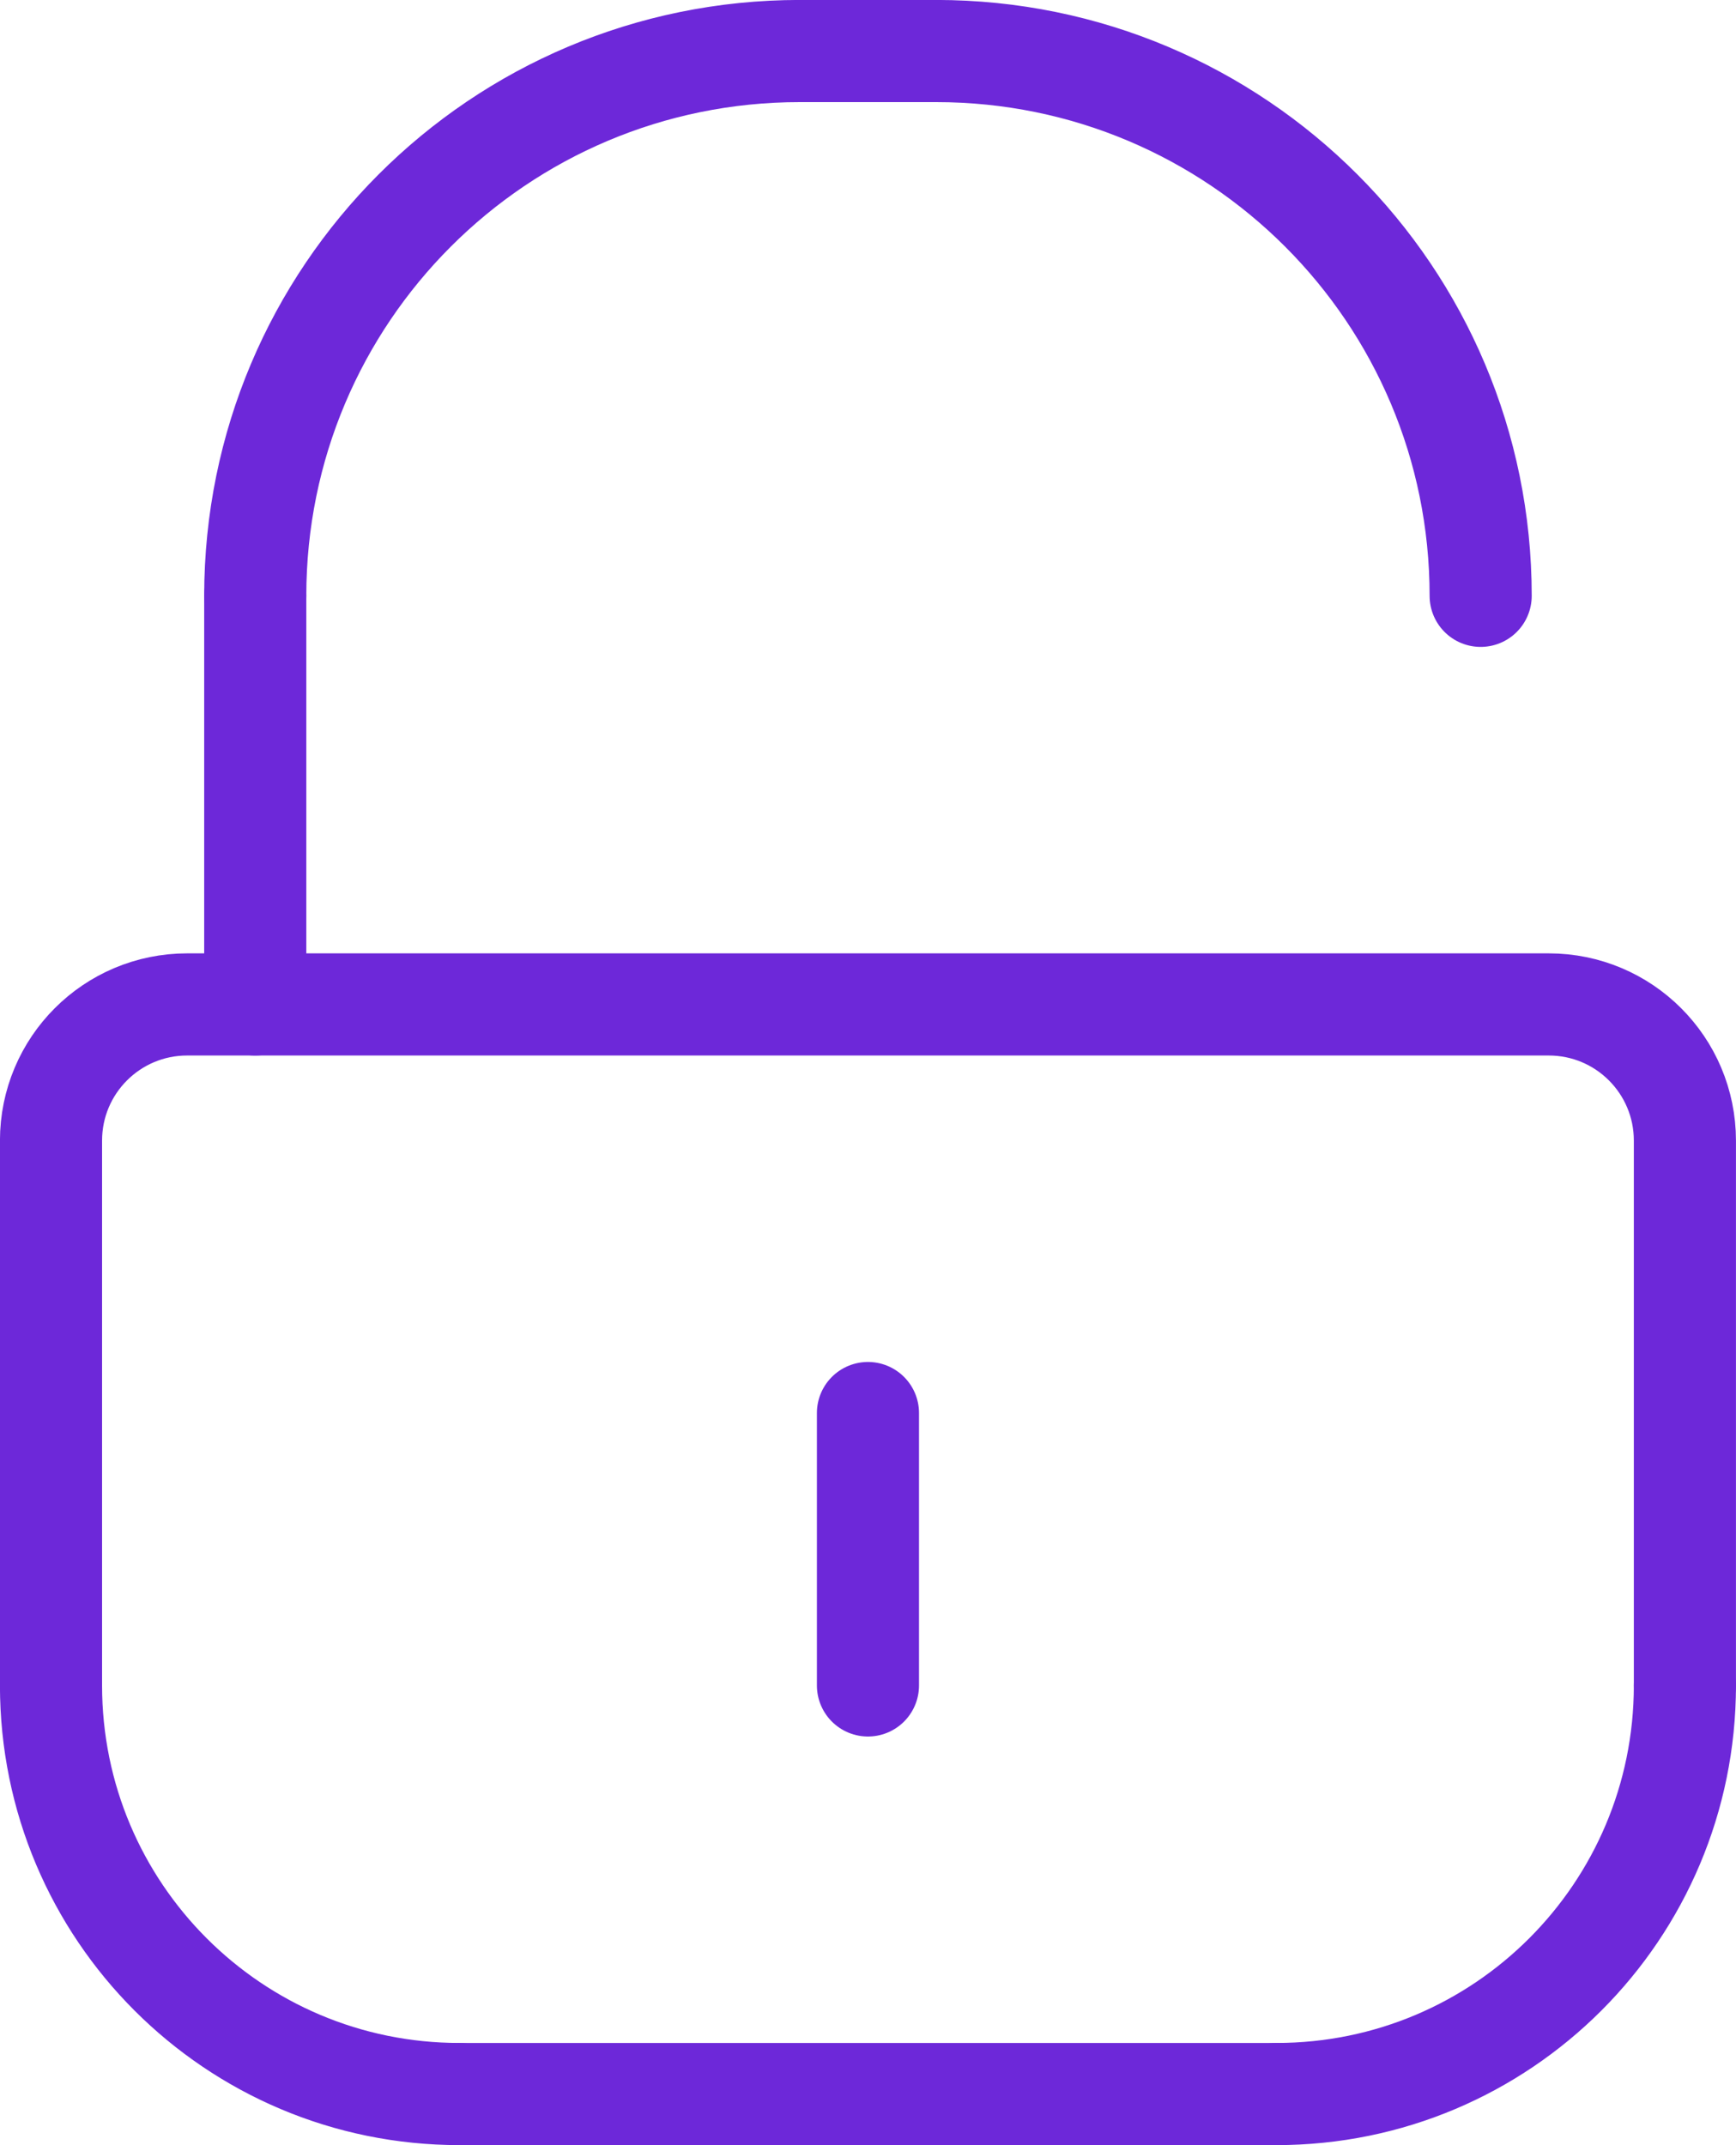 <?xml version="1.0" encoding="UTF-8"?>
<svg id="Capa_2" data-name="Capa 2" xmlns="http://www.w3.org/2000/svg" viewBox="0 0 191.25 236.25">
  <defs>
    <style>
      .cls-1 {
        fill: none;
        stroke: #6d28d9;
        stroke-linecap: round;
        stroke-linejoin: round;
        stroke-width: 11.25px;
      }
    </style>
  </defs>
  <g id="_Ñëîé_1" data-name="Ñëîé 1">
    <g id="lockOpen">
      <path class="cls-1" d="M185.62,185.62v-60c0-8.29-6.71-15-15-15H20.62c-8.29,0-15,6.71-15,15v60"/>
      <line class="cls-1" x1="50.62" y1="230.62" x2="140.62" y2="230.62"/>
      <line class="cls-1" x1="88.12" y1="5.62" x2="103.12" y2="5.62"/>
      <line class="cls-1" x1="28.12" y1="110.62" x2="28.12" y2="65.62"/>
      <path class="cls-1" d="M28.12,65.62c0-33.16,26.84-60,60-60"/>
      <path class="cls-1" d="M163.12,65.62c0-33.16-26.84-60-60-60"/>
      <line class="cls-1" x1="95.62" y1="155.62" x2="95.62" y2="185.62"/>
      <path class="cls-1" d="M5.62,185.62c0,24.87,20.13,45,45,45"/>
      <path class="cls-1" d="M185.62,185.62c0,24.87-20.13,45-45,45"/>
    </g>
  </g>
</svg>